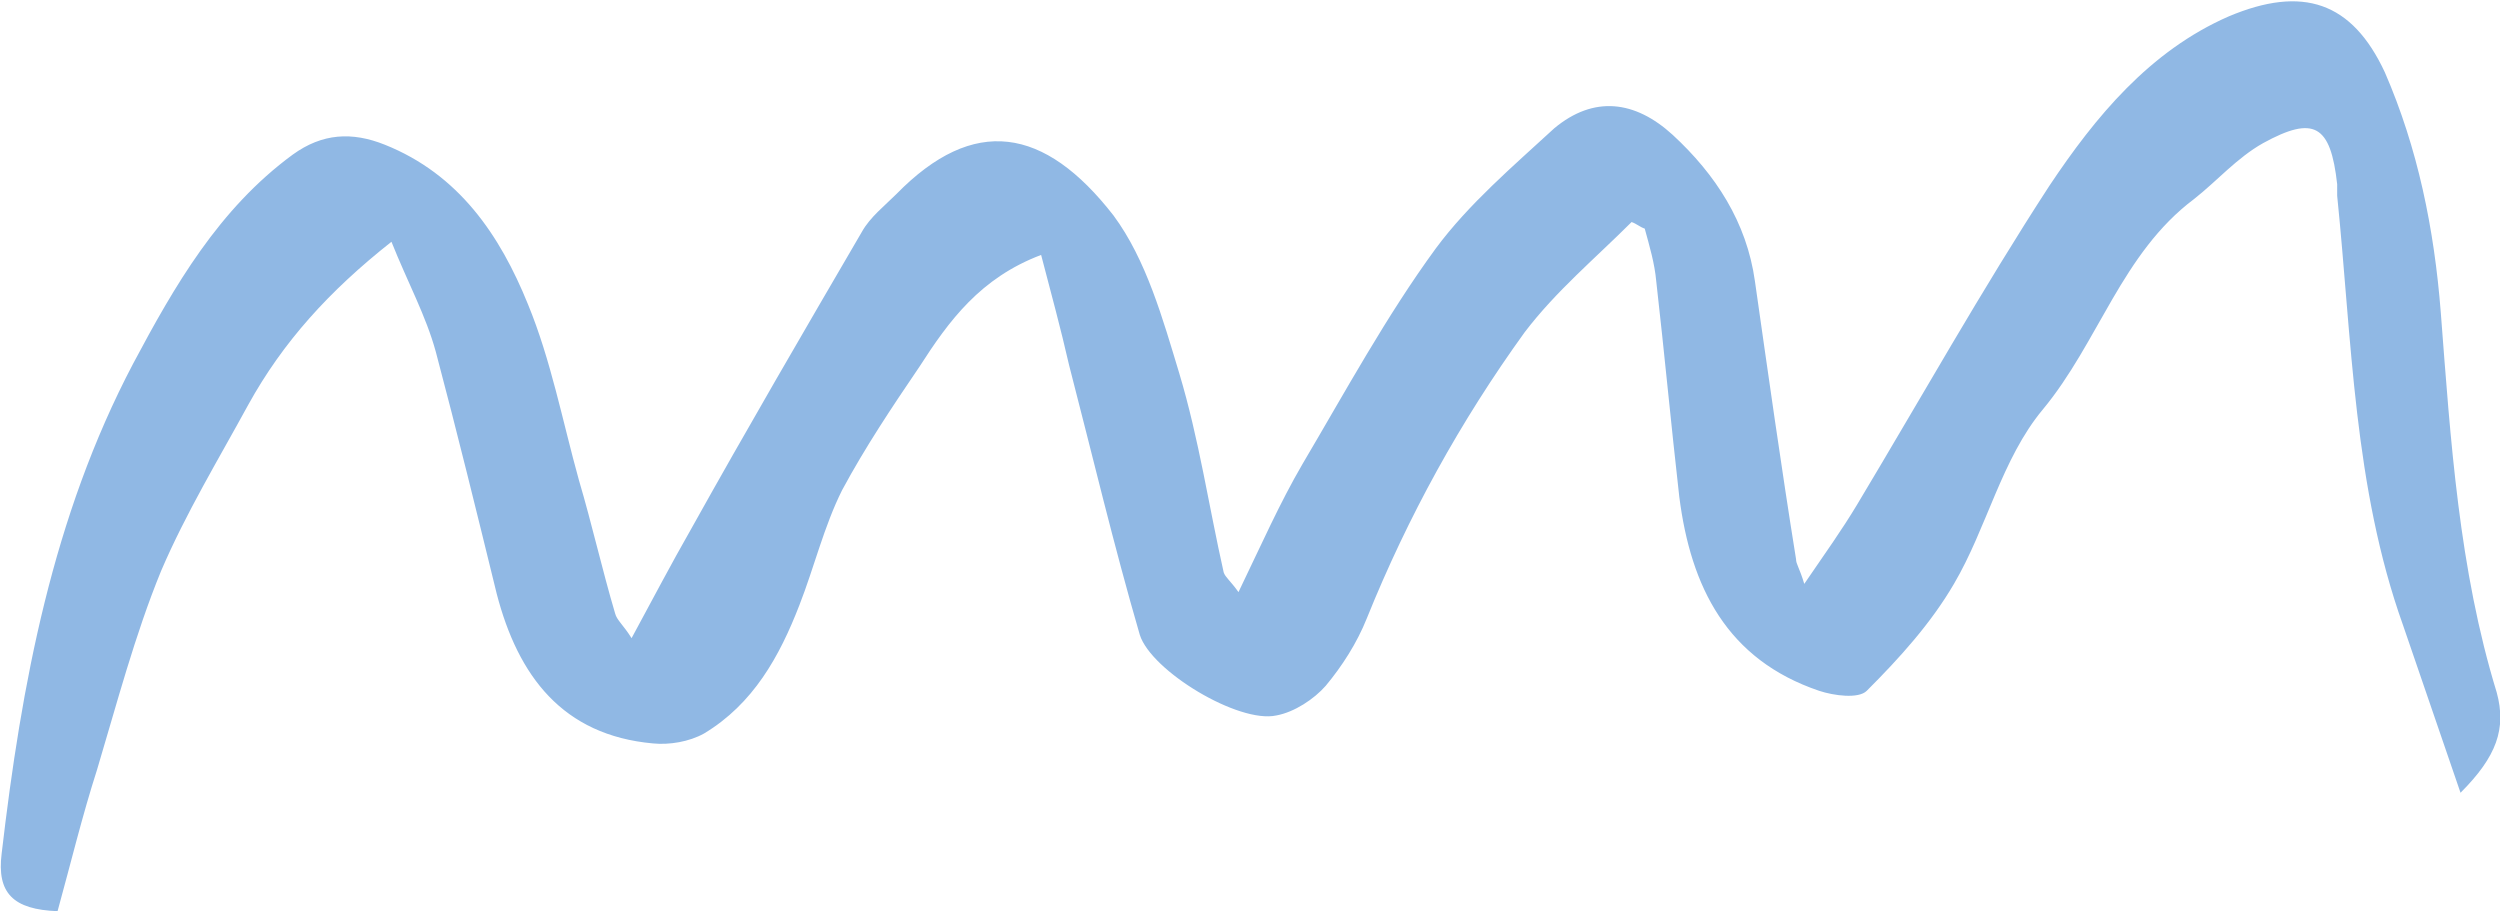 <svg xmlns="http://www.w3.org/2000/svg" enable-background="new 0 0 152 55.4" version="1.1" viewBox="0 0 152 55.4" x="0px" xml:space="preserve" y="0px" style="fill: rgb(0, 0, 0);" role="img"><g id="__id18_suxpcqtyjk"><g id="__id19_suxpcqtyjk"><path d="m63.3 15.5c-3.7 1.4-5.6 4-7.4 6.8-1.7 2.5-3.3 4.9-4.7 7.5-1.1 2.2-1.7 4.7-2.6 7-1.2 3.1-2.8 6-5.8 7.8-0.9 0.5-2.1 0.7-3.1 0.6-5.5-0.5-8.2-4.1-9.5-9.1-1.2-4.9-2.4-9.8-3.7-14.7-0.6-2.2-1.7-4.2-2.7-6.7-3.8 3-6.6 6.1-8.7 9.9-1.8 3.3-3.8 6.6-5.3 10.1-1.6 3.9-2.7 8.1-3.9 12.1-0.9 2.8-1.6 5.7-2.4 8.6-2.7-0.1-3.7-1.1-3.4-3.5 1.2-10.3 3.1-20.5 8-29.8 2.5-4.7 5.2-9.4 9.7-12.7 1.8-1.3 3.6-1.4 5.6-0.6 4.5 1.8 7 5.5 8.7 9.7 1.4 3.4 2.1 7.1 3.1 10.7 0.8 2.7 1.4 5.4 2.2 8.1 0.1 0.4 0.5 0.7 1 1.5 1.3-2.4 2.4-4.5 3.6-6.6 3.4-6.1 6.9-12.1 10.4-18.1 0.5-0.9 1.4-1.6 2.1-2.3 4.7-4.8 9-4.1 13.2 1.3 2 2.7 3 6.3 4 9.6 1.2 4 1.8 8.1 2.7 12.1 0.1 0.3 0.4 0.5 0.9 1.2 1.4-2.9 2.5-5.4 3.9-7.8 2.6-4.4 5.1-9 8.1-13.1 2-2.7 4.7-5 7.2-7.3 2.4-2 4.9-1.7 7.2 0.4 2.6 2.4 4.5 5.3 5 8.9 0.8 5.6 1.6 11.3 2.5 16.9 0 0.3 0.2 0.5 0.5 1.5 1.3-1.9 2.3-3.3 3.2-4.8 3.9-6.5 7.6-13.1 11.7-19.4 2.8-4.2 6.1-8.2 10.9-10.3 4.5-1.9 7.5-0.9 9.5 3.4 2 4.6 3 9.5 3.4 14.6 0.6 7.8 1.1 15.6 3.4 23.1 0.6 2.2 0 3.9-2.2 6.1-1.3-3.8-2.4-7-3.5-10.2-3-8.4-3.1-17.3-4-26.1v-0.7c-0.4-3.6-1.4-4.2-4.5-2.5-1.6 0.9-2.8 2.3-4.2 3.4-4.4 3.3-5.8 8.7-9.2 12.8-2.5 3-3.4 7.2-5.4 10.6-1.4 2.4-3.3 4.5-5.3 6.5-0.5 0.5-2 0.3-2.9 0-5.6-1.9-7.8-6.3-8.5-11.8-0.5-4.4-0.9-8.7-1.4-13.1-0.1-1.1-0.4-2.1-0.7-3.2-0.3-0.1-0.5-0.3-0.8-0.4-2.2 2.2-4.6 4.2-6.5 6.7-3.9 5.4-7.1 11.2-9.6 17.4-0.6 1.5-1.5 2.9-2.5 4.1-0.7 0.8-1.9 1.6-3 1.8-2.3 0.5-7.6-2.7-8.3-4.9-1.6-5.5-2.9-11-4.3-16.4-0.5-2.2-1.1-4.4-1.7-6.7z" style="fill: rgb(144, 184, 228);"/></g></g></svg>